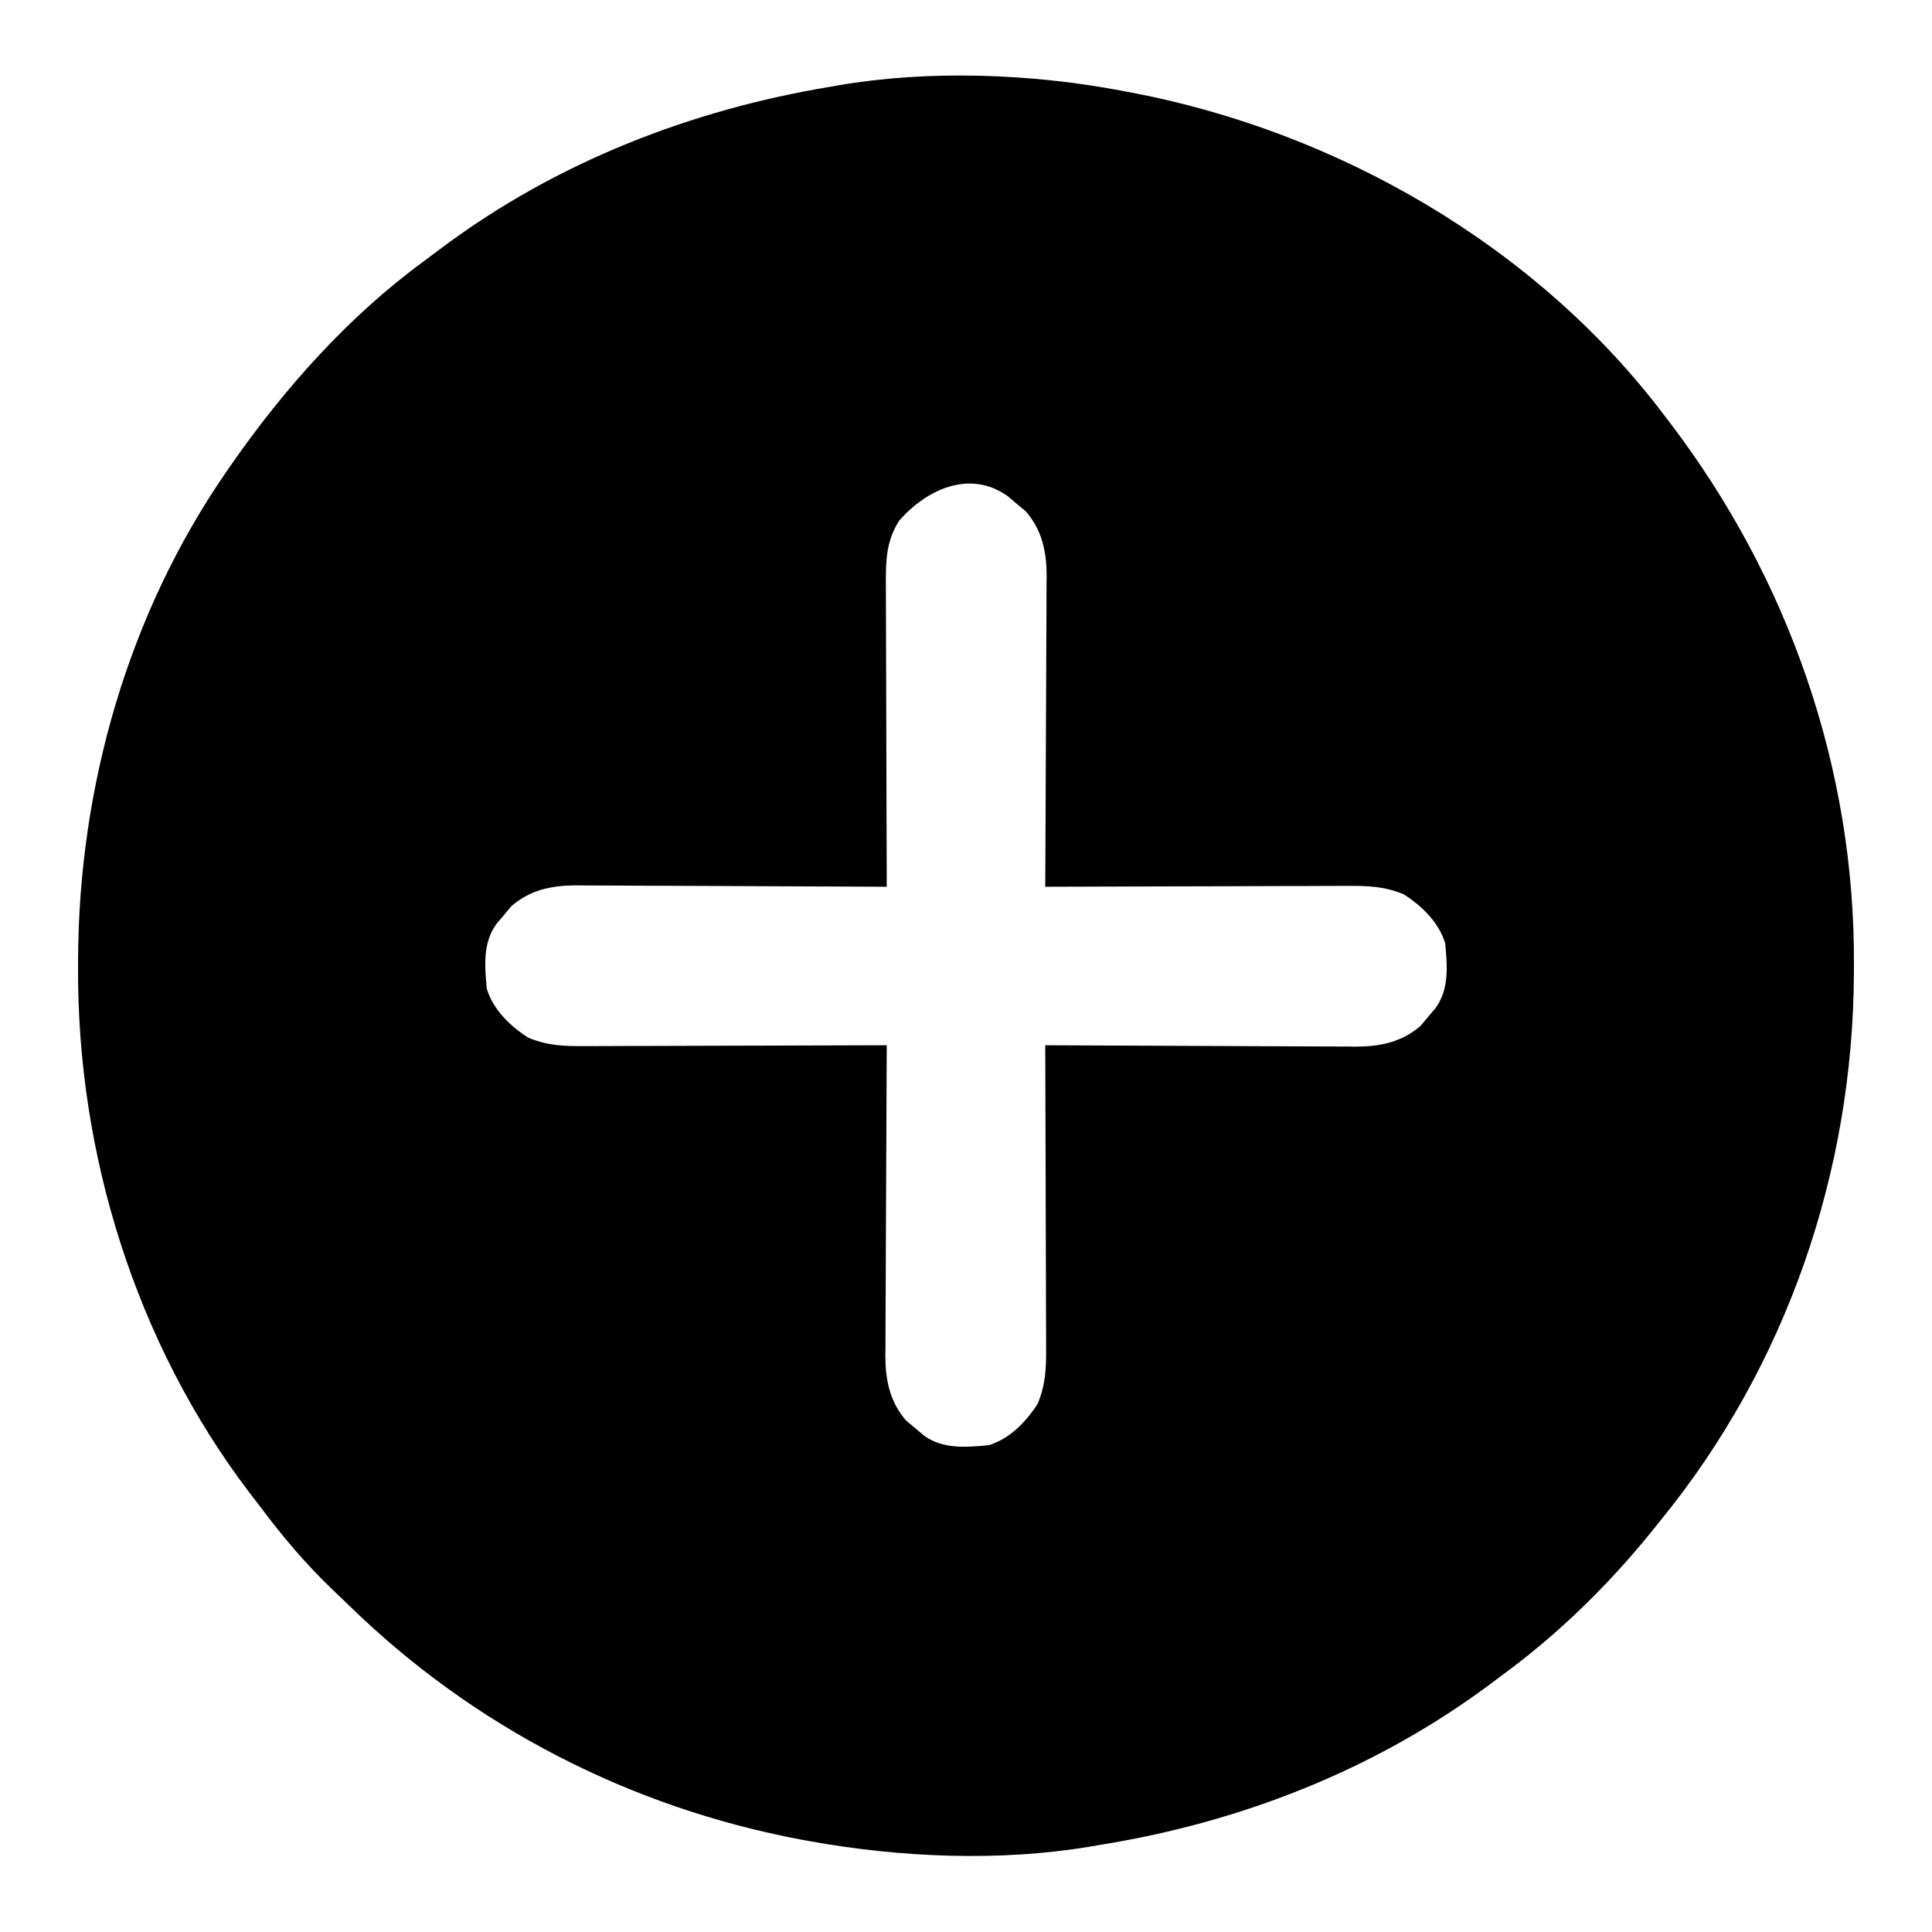 <?xml version="1.0" encoding="UTF-8"?>
<svg version="1.1" xmlns="http://www.w3.org/2000/svg" width="512" height="512">
<path d="M0 0 C0.876 0.161 1.752 0.322 2.655 0.488 C57.432 10.874 110.115 41.148 144 86 C144.476 86.621 144.952 87.243 145.443 87.883 C176.95 129.216 194.575 179.495 194.312 231.562 C194.31 232.342 194.308 233.122 194.306 233.925 C194.074 286.591 176.413 338.08 143 379 C142.185 380.018 141.371 381.037 140.531 382.086 C128.947 396.343 115.822 409.156 101 420 C99.872 420.846 98.745 421.692 97.617 422.539 C67.085 445.187 31.426 459.06 -6 465 C-6.749 465.128 -7.499 465.257 -8.271 465.389 C-32.047 469.371 -58.378 468.253 -82 464 C-82.895 463.839 -83.79 463.678 -84.711 463.512 C-129.912 454.999 -171.354 433.741 -204.266 401.688 C-205.905 400.092 -207.56 398.514 -209.219 396.938 C-216.09 390.327 -222.073 383.24 -227.788 375.614 C-228.858 374.189 -229.949 372.779 -231.043 371.371 C-261.022 331.873 -276.561 281.798 -276.312 232.438 C-276.31 231.658 -276.308 230.878 -276.306 230.075 C-276.105 184.509 -263.065 138.685 -237 101 C-236.353 100.062 -236.353 100.062 -235.693 99.105 C-221.557 78.834 -204.669 59.872 -184.68 45.231 C-183.003 44.002 -181.345 42.751 -179.688 41.496 C-149.584 19.032 -113.923 5.105 -77 -1 C-76.277 -1.128 -75.554 -1.257 -74.809 -1.389 C-50.874 -5.511 -23.774 -4.495 0 0 Z M-58.738 114.023 C-62.161 119.385 -62.281 124.716 -62.227 130.851 C-62.227 131.72 -62.228 132.589 -62.228 133.484 C-62.227 136.341 -62.211 139.198 -62.195 142.055 C-62.192 144.042 -62.189 146.028 -62.187 148.015 C-62.179 153.233 -62.159 158.451 -62.137 163.669 C-62.117 168.998 -62.108 174.327 -62.098 179.656 C-62.076 190.104 -62.042 200.552 -62 211 C-63.646 210.99 -63.646 210.99 -65.325 210.98 C-75.683 210.919 -86.04 210.874 -96.398 210.845 C-101.723 210.829 -107.047 210.808 -112.372 210.774 C-117.513 210.741 -122.655 210.723 -127.797 210.715 C-129.755 210.71 -131.713 210.699 -133.672 210.683 C-136.422 210.661 -139.172 210.658 -141.922 210.659 C-143.127 210.643 -143.127 210.643 -144.357 210.627 C-150.826 210.662 -156.456 211.802 -161.496 216.156 C-162.137 216.93 -162.777 217.703 -163.438 218.5 C-164.096 219.273 -164.755 220.047 -165.434 220.844 C-169.102 225.893 -168.543 232.026 -168 238 C-166.305 243.574 -161.827 247.918 -157 251 C-151.932 253.099 -147.534 253.275 -142.149 253.227 C-141.28 253.227 -140.411 253.228 -139.516 253.228 C-136.659 253.227 -133.802 253.211 -130.945 253.195 C-128.958 253.192 -126.972 253.189 -124.985 253.187 C-119.767 253.179 -114.549 253.159 -109.331 253.137 C-104.002 253.117 -98.673 253.108 -93.344 253.098 C-82.896 253.076 -72.448 253.042 -62 253 C-62.007 254.097 -62.013 255.194 -62.02 256.325 C-62.081 266.683 -62.126 277.04 -62.155 287.398 C-62.171 292.723 -62.192 298.047 -62.226 303.372 C-62.259 308.513 -62.277 313.655 -62.285 318.797 C-62.29 320.755 -62.301 322.713 -62.317 324.672 C-62.339 327.422 -62.342 330.172 -62.341 332.922 C-62.351 333.725 -62.362 334.529 -62.373 335.357 C-62.338 341.826 -61.198 347.456 -56.844 352.496 C-56.07 353.137 -55.297 353.777 -54.5 354.438 C-53.727 355.096 -52.953 355.755 -52.156 356.434 C-47.107 360.102 -40.974 359.543 -35 359 C-29.426 357.305 -25.082 352.827 -22 348 C-19.901 342.932 -19.725 338.534 -19.773 333.149 C-19.773 332.28 -19.772 331.411 -19.772 330.516 C-19.773 327.659 -19.789 324.802 -19.805 321.945 C-19.808 319.958 -19.811 317.972 -19.813 315.985 C-19.821 310.767 -19.841 305.549 -19.863 300.331 C-19.883 295.002 -19.892 289.673 -19.902 284.344 C-19.924 273.896 -19.958 263.448 -20 253 C-18.354 253.01 -18.354 253.01 -16.675 253.02 C-6.317 253.081 4.04 253.126 14.398 253.155 C19.723 253.171 25.047 253.192 30.372 253.226 C35.513 253.259 40.655 253.277 45.797 253.285 C47.755 253.29 49.713 253.301 51.672 253.317 C54.422 253.339 57.172 253.342 59.922 253.341 C60.725 253.351 61.529 253.362 62.357 253.373 C68.826 253.338 74.456 252.198 79.496 247.844 C80.137 247.07 80.777 246.297 81.438 245.5 C82.096 244.727 82.755 243.953 83.434 243.156 C87.102 238.107 86.543 231.974 86 226 C84.305 220.426 79.827 216.082 75 213 C69.932 210.901 65.534 210.725 60.149 210.773 C59.28 210.773 58.411 210.772 57.516 210.772 C54.659 210.773 51.802 210.789 48.945 210.805 C46.958 210.808 44.972 210.811 42.985 210.813 C37.767 210.821 32.549 210.841 27.331 210.863 C22.002 210.883 16.673 210.892 11.344 210.902 C0.896 210.924 -9.552 210.958 -20 211 C-19.993 209.903 -19.987 208.806 -19.98 207.675 C-19.919 197.317 -19.874 186.96 -19.845 176.602 C-19.829 171.277 -19.808 165.953 -19.774 160.628 C-19.741 155.487 -19.723 150.345 -19.715 145.203 C-19.71 143.245 -19.699 141.287 -19.683 139.328 C-19.661 136.578 -19.658 133.828 -19.659 131.078 C-19.649 130.275 -19.638 129.471 -19.627 128.643 C-19.662 122.174 -20.802 116.544 -25.156 111.504 C-25.93 110.863 -26.703 110.223 -27.5 109.562 C-28.273 108.904 -29.047 108.245 -29.844 107.566 C-39.96 100.217 -51.622 105.796 -58.738 114.023 Z " fill="#000000" transform="translate(297,24)"/>
</svg>
